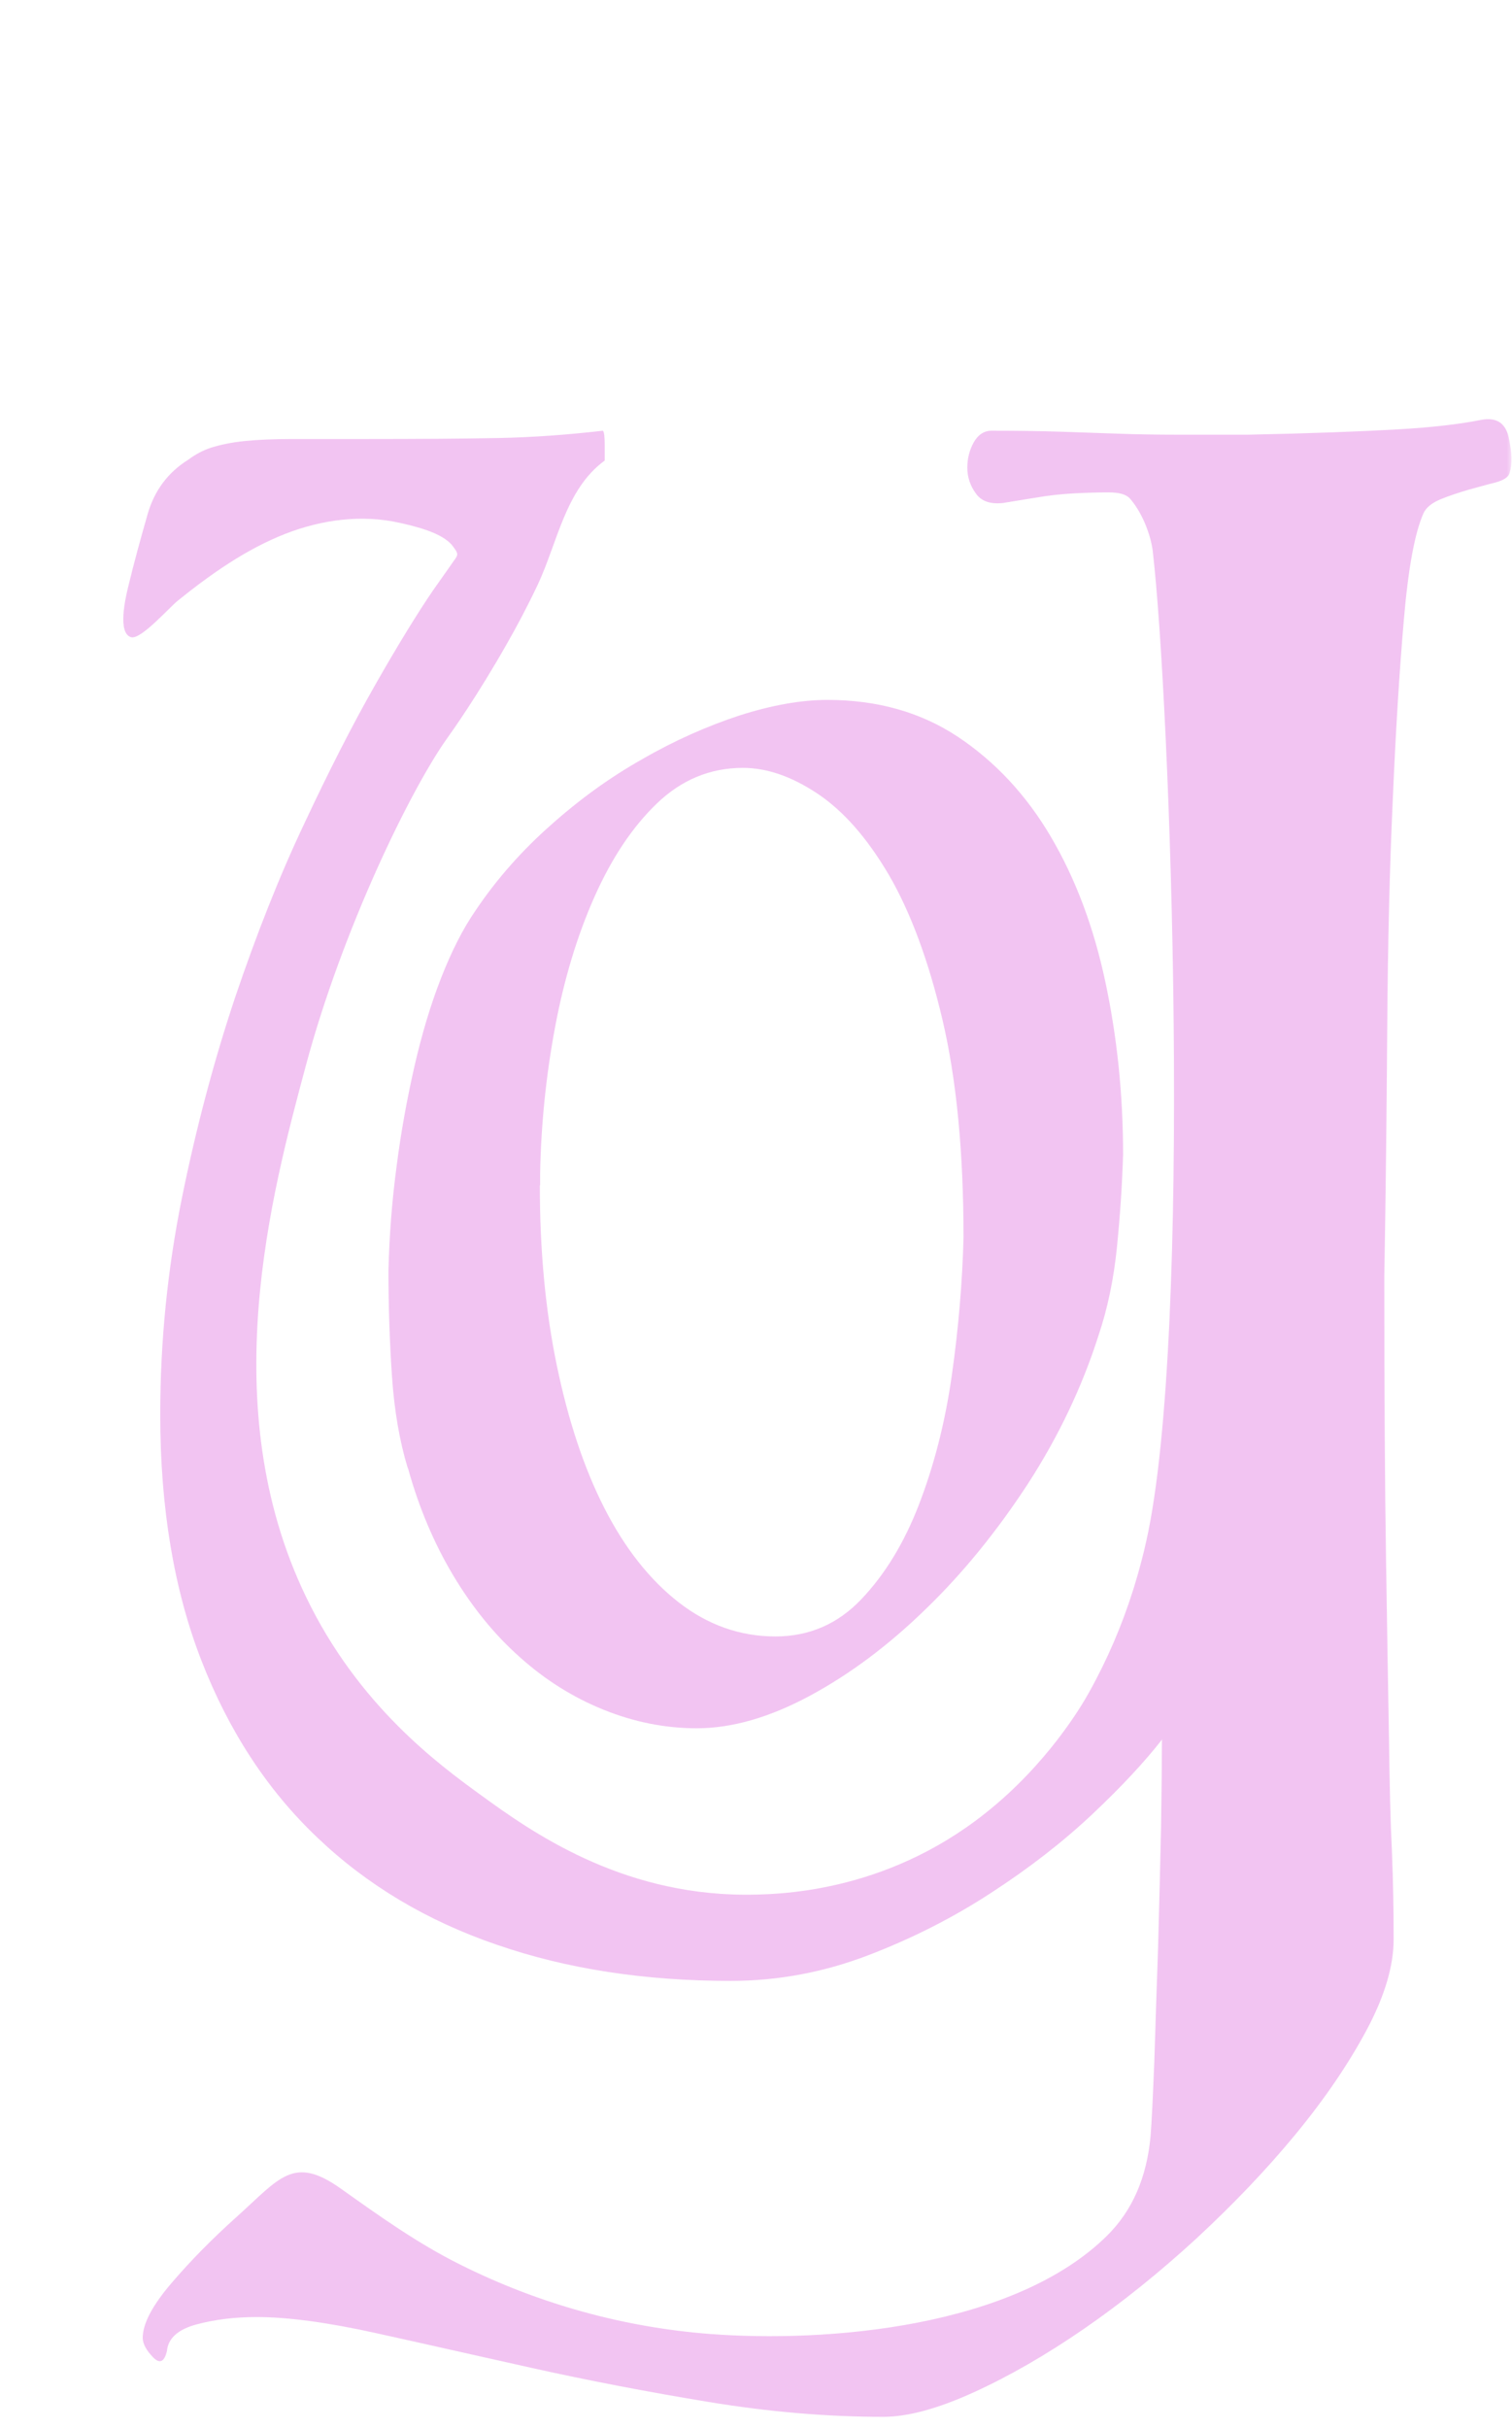 <svg width="147" height="236" viewBox="0 0 147 236" fill="none" xmlns="http://www.w3.org/2000/svg">
<g clip-path="url(#clip0_14_773)">
<mask id="mask0_14_773" style="mask-type:alpha" maskUnits="userSpaceOnUse" x="0" y="-5" width="147" height="245">
<rect y="-5" width="147" height="245" fill="#D9D9D9"/>
</mask>
<g mask="url(#mask0_14_773)">
<path d="M113.023 169.036C111.318 171.227 109.045 173.676 106.205 176.351C103.364 179.026 100.097 181.572 96.375 183.989C92.682 186.406 88.676 188.436 84.386 190.079C80.068 191.723 75.636 192.561 71.034 192.561C62.682 192.561 55.097 191.401 48.307 189.048C41.517 186.728 35.693 183.247 30.864 178.639C26.006 174.031 22.256 168.294 19.585 161.43C16.915 154.566 15.579 146.574 15.579 137.518C15.579 130.364 16.29 123.371 17.682 116.474C19.074 109.61 20.807 103.1 22.852 96.978C24.926 90.855 27.142 85.215 29.585 80.059C32 74.903 34.301 70.391 36.489 66.556C38.676 62.721 40.551 59.659 42.114 57.371C42.682 56.566 43.25 55.76 43.818 54.954C44.5 53.923 44.727 54.02 44.017 53.085C43.023 51.764 40.295 51.152 38.875 50.829C35.182 49.992 31.29 50.507 27.739 51.893C23.96 53.375 20.551 55.76 17.312 58.37C16.489 59.015 13.733 62.173 12.767 61.947C11.375 61.593 12.227 58.016 12.454 57.081C13.051 54.6 13.704 52.247 14.358 49.959C15.011 47.703 16.318 45.931 18.278 44.706C19.017 44.159 19.784 43.74 20.636 43.482C21.489 43.224 22.54 42.998 23.818 42.87C25.097 42.741 26.631 42.676 28.449 42.676H35.352C40.693 42.676 45.04 42.644 48.449 42.58C51.83 42.515 55.239 42.257 58.619 41.87C58.733 41.999 58.79 42.451 58.79 43.224V44.771C54.955 47.575 54.216 52.731 52.256 56.888C51.261 58.983 50.267 60.852 49.33 62.495C46.432 67.619 43.932 71.132 43.42 71.841C39.869 76.868 33.278 90.371 29.727 103.616C26.375 116.12 20.835 136.68 29.727 155.178C34.841 165.845 42.739 171.581 46.773 174.514C51.602 178.027 60.182 184.117 72.341 184.182C75.409 184.182 85.92 184.117 95.807 176.254C101.744 171.549 105.097 165.942 105.892 164.492C107.653 161.333 109.074 158.014 110.153 154.598C110.153 154.598 110.892 152.31 111.432 149.861C115.977 129.655 113.818 68.425 112.057 53.44C111.915 52.344 111.233 50.056 109.869 48.477C109.5 48.058 108.818 47.865 107.767 47.865C106.716 47.865 105.608 47.897 104.415 47.961C103.193 48.026 101.972 48.155 100.693 48.38C99.415 48.574 98.364 48.767 97.511 48.896C96.29 49.025 95.409 48.735 94.869 47.961C94.329 47.22 94.045 46.382 94.045 45.48C94.045 44.578 94.244 43.772 94.67 42.998C95.097 42.257 95.665 41.87 96.403 41.87C98.96 41.87 101.205 41.903 103.136 41.967C105.068 42.032 106.943 42.096 108.761 42.16C110.58 42.225 112.483 42.257 114.5 42.257H121.318C127.625 42.128 132.455 41.935 135.864 41.742C139.244 41.548 141.972 41.226 144.045 40.807C145.494 40.549 146.375 41.129 146.687 42.547C147 43.997 147.028 45.125 146.773 45.963C146.659 46.382 146.205 46.672 145.409 46.898C144.614 47.091 143.733 47.349 142.767 47.607C141.801 47.897 140.892 48.187 140.04 48.541C139.187 48.896 138.648 49.347 138.392 49.895C137.54 51.828 136.915 55.244 136.489 60.207C136.062 65.17 135.693 71.003 135.409 77.738C135.097 84.474 134.926 91.853 134.869 99.91C134.812 107.967 134.727 116.023 134.585 124.144C134.585 135.552 134.642 144.769 134.756 151.794C134.869 158.82 134.955 164.556 135.04 169.003C135.097 173.483 135.182 177.124 135.324 179.928C135.437 182.764 135.494 185.6 135.494 188.5C135.494 191.111 134.614 194.075 132.852 197.362C131.091 200.65 128.79 204.033 125.949 207.482C123.108 210.93 119.898 214.281 116.318 217.601C112.739 220.888 109.102 223.82 105.409 226.366C101.716 228.912 98.136 230.975 94.67 232.554C91.204 234.133 88.278 234.938 85.864 234.938C80.409 234.938 74.727 234.455 68.875 233.488C62.994 232.521 57.284 231.426 51.773 230.201C46.261 228.977 41.176 227.816 36.489 226.785C31.829 225.754 27.966 225.238 24.954 225.238C22.881 225.238 20.949 225.464 19.131 225.947C17.312 226.431 16.347 227.301 16.233 228.525C15.977 229.621 15.523 229.814 14.869 229.138C14.216 228.461 13.875 227.816 13.875 227.269C13.875 225.883 14.812 224.11 16.688 221.919C18.562 219.728 20.665 217.601 22.966 215.538C27.199 211.735 28.506 209.48 33.108 212.734C36.915 215.441 40.608 218.084 44.756 220.146C52.426 223.981 60.665 226.237 69.017 226.882C80.381 227.752 98.648 226.269 107.682 217.278C110.097 214.861 111.489 211.671 111.858 207.675C111.972 206.289 112.085 203.872 112.227 200.36C112.341 196.847 112.455 193.109 112.597 189.113C112.71 185.116 112.795 181.282 112.881 177.576C112.937 173.869 112.966 171.034 112.966 169.132L113.023 169.036Z" fill="#F2C4F2"/>
<path d="M39.642 142.707C38.847 140.096 38.335 137.131 38.108 133.78C37.881 130.428 37.767 127.012 37.767 123.5C37.852 120.084 38.108 116.732 38.562 113.348C38.989 109.997 39.585 106.774 40.295 103.648C41.006 100.555 41.858 97.686 42.881 95.076C43.904 92.466 45.011 90.274 46.261 88.47C48.279 85.473 50.722 82.701 53.534 80.22C56.347 77.706 59.33 75.547 62.483 73.775C65.608 71.97 68.761 70.584 71.886 69.553C75.011 68.554 77.881 68.038 80.438 68.038C85.296 68.038 89.528 69.231 93.165 71.648C96.773 74.065 99.784 77.287 102.171 81.348C104.557 85.408 106.318 90.081 107.455 95.398C108.591 100.716 109.188 106.323 109.188 112.221C109.102 115.121 108.903 118.118 108.591 121.244C108.278 124.338 107.682 127.206 106.801 129.816C105.21 134.811 102.909 139.645 99.926 144.254C96.915 148.862 93.619 152.922 89.983 156.435C86.375 159.948 82.625 162.751 78.733 164.846C74.841 166.941 71.176 168.004 67.739 168.004C64.642 168.004 61.631 167.392 58.676 166.2C55.722 165.007 52.994 163.299 50.523 161.076C48.051 158.884 45.892 156.209 44.045 153.116C42.199 150.022 40.722 146.542 39.67 142.739L39.642 142.707ZM52.483 115.218C52.483 121.534 53.023 127.367 54.131 132.716C55.239 138.066 56.773 142.707 58.761 146.606C60.75 150.505 63.165 153.567 65.977 155.758C68.79 157.95 71.943 159.078 75.381 159.078C78.648 159.078 81.432 157.885 83.733 155.468C86.034 153.051 87.909 149.99 89.358 146.219C90.807 142.449 91.886 138.292 92.54 133.683C93.193 129.075 93.562 124.628 93.676 120.309C93.676 111.995 92.994 104.937 91.631 99.137C90.267 93.336 88.506 88.631 86.403 85.022C84.273 81.412 81.972 78.802 79.443 77.126C76.915 75.45 74.528 74.645 72.227 74.645C69.046 74.645 66.261 75.805 63.875 78.093C61.489 80.381 59.472 83.41 57.795 87.181C56.119 90.951 54.841 95.173 53.96 99.878C53.08 104.583 52.597 109.352 52.511 114.154V115.218H52.483Z" fill="#F2C4F2"/>
</g>
</g>
<defs>
<clipPath id="clip0_14_773">
<rect width="147" height="236" fill="white"/>
</clipPath>
</defs>
</svg>
